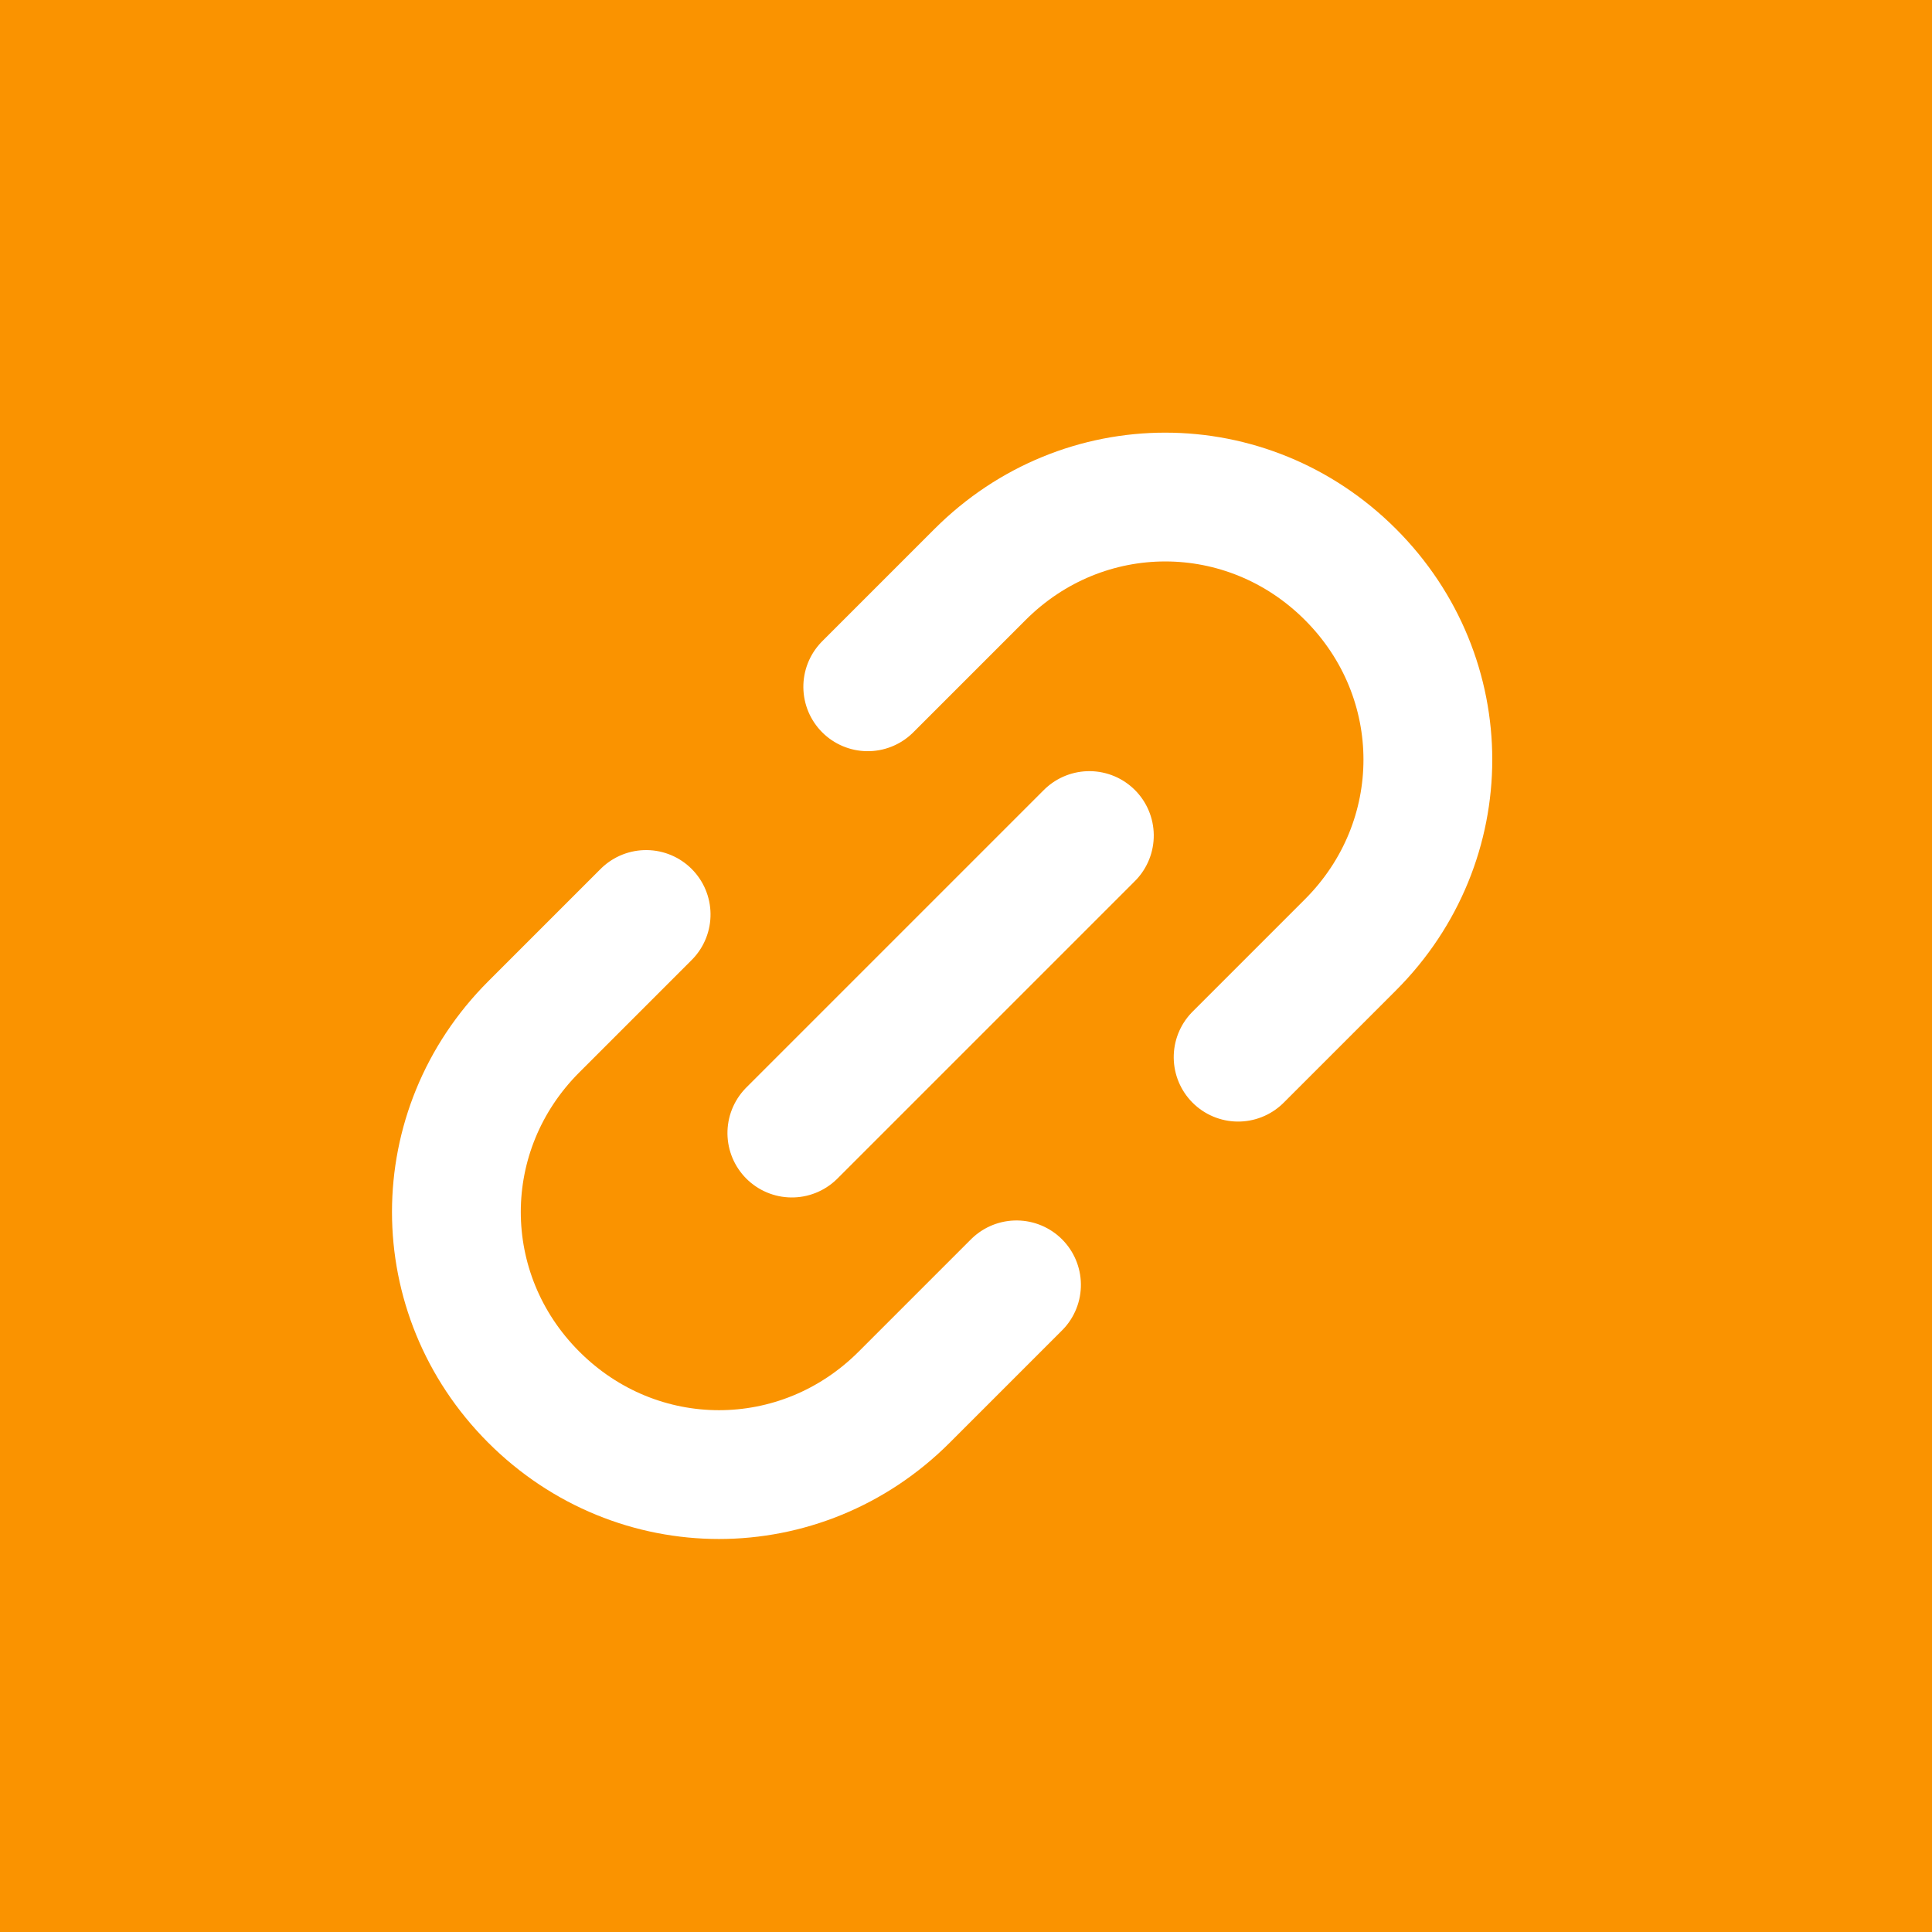 <?xml version="1.0" encoding="utf-8"?>
<!-- Generator: Adobe Illustrator 26.0.1, SVG Export Plug-In . SVG Version: 6.00 Build 0)  -->
<svg version="1.1" id="Capa_1" xmlns="http://www.w3.org/2000/svg" xmlns:xlink="http://www.w3.org/1999/xlink" x="0px" y="0px"
	 viewBox="0 0 45 45" style="enable-background:new 0 0 45 45;" xml:space="preserve">
<style type="text/css">
	.st0{fill:#FA9300;}
	.st1{fill:none;stroke:#FFFFFF;stroke-width:3;stroke-linecap:round;stroke-linejoin:round;}
</style>
<g transform="translate(-219 -2139)">
	<rect x="219" y="2139" class="st0" width="45" height="45"/>
	<g transform="translate(218.564 2160.795) rotate(-45)">
		<path class="st1" d="M18.7,10.5h3.7c3.4,0,6.1,2.7,6.1,6.1c0,3.4-2.7,6.1-6.1,6.1c0,0,0,0,0,0h-3.7 M11.3,22.8H7.6
			c-3.4,0-6.1-2.7-6.1-6.1s2.7-6.1,6.1-6.1c0,0,0,0,0,0h3.7"/>
		<path class="st1" d="M10.1,16.6h9.8"/>
	</g>
</g>
</svg>
